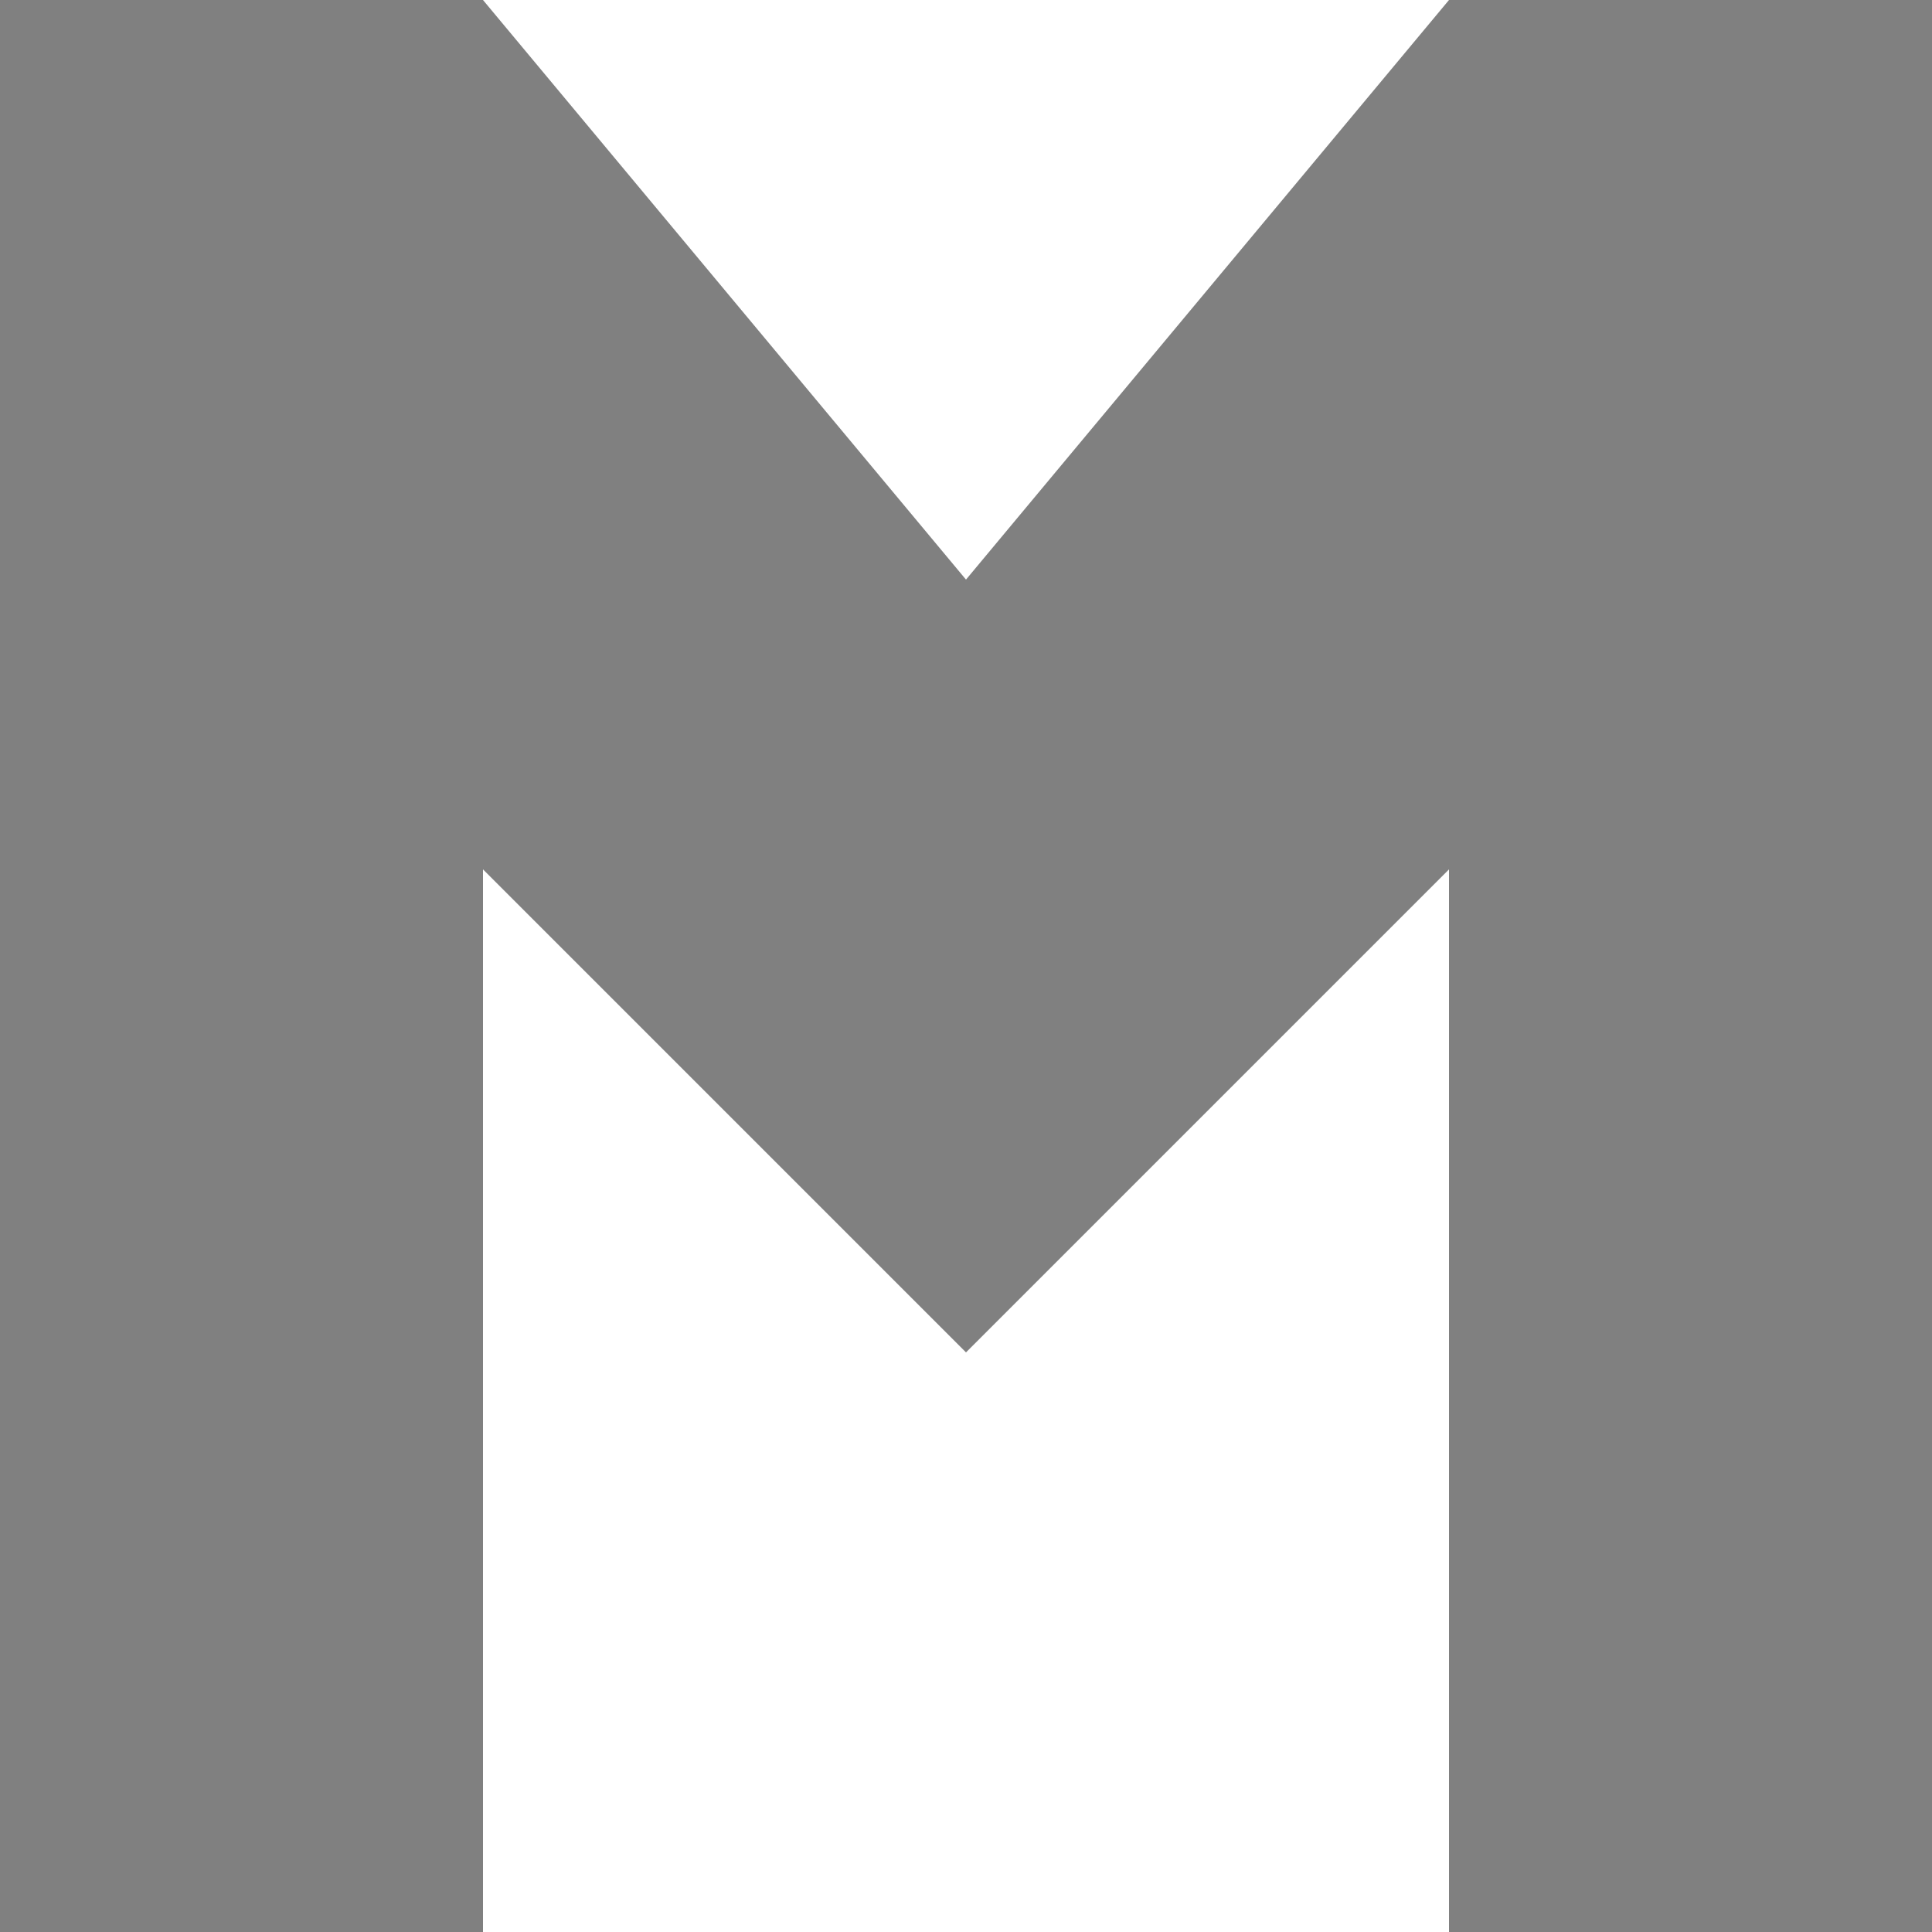 <?xml version="1.0" encoding="utf-8"?>
<svg width="200" height="200" xmlns="http://www.w3.org/2000/svg">
  <rect x = "0" y = "0" width="50" height="200" fill="grey"/>
  <rect x = "150" y = "0" width="50" height="200" fill="grey"/>
  <path d = "M 0,0 L 50,0 L 100, 60 L 150,0 L 200,0 L 150,90 L 100, 140, L 50,90 Z" fill="grey"/>
</svg>